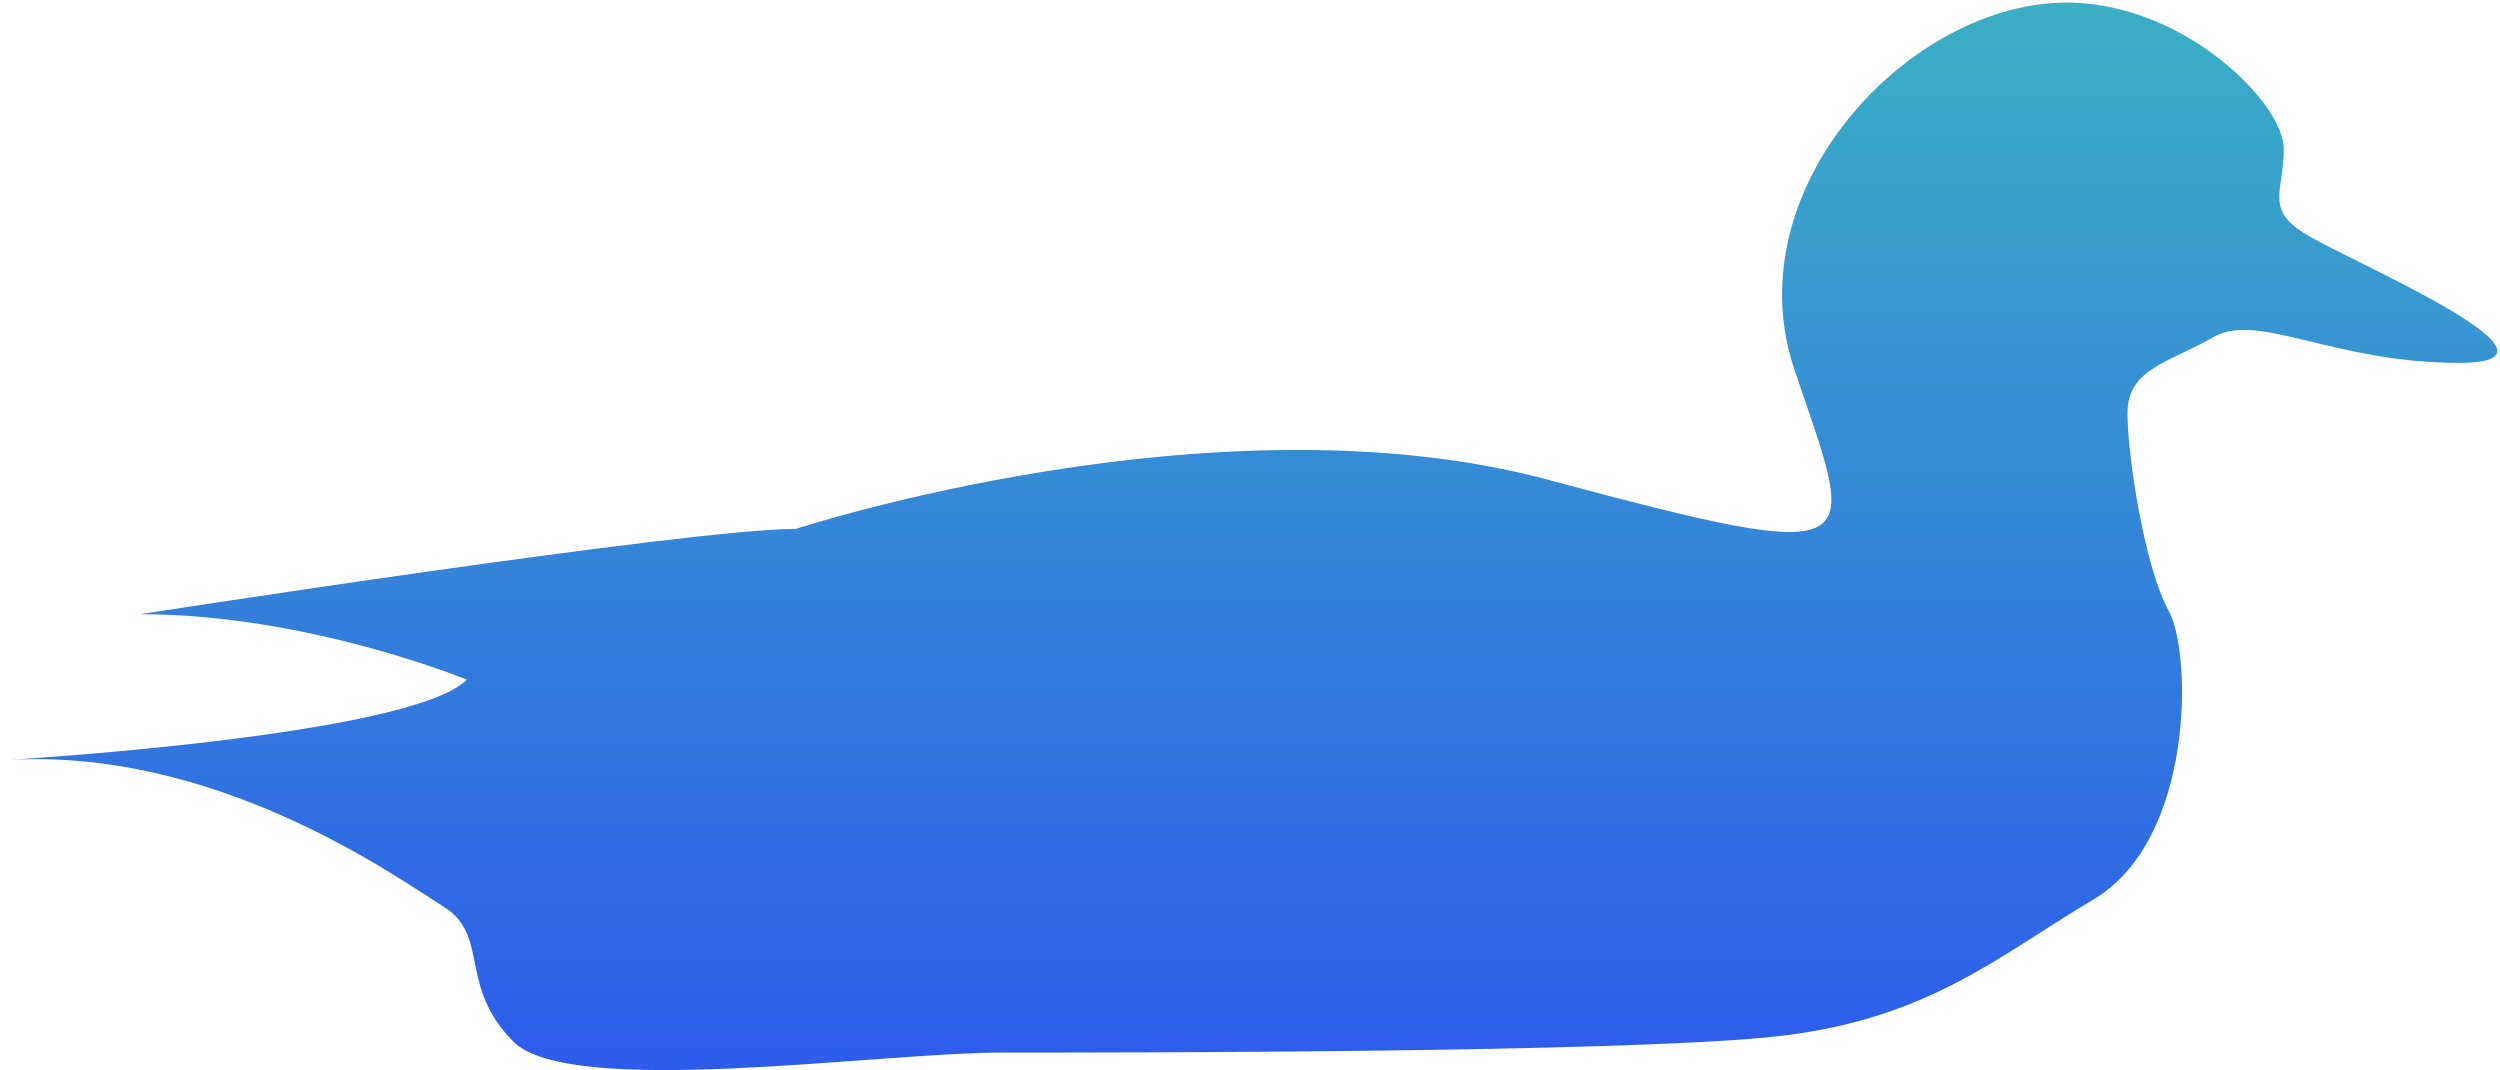 <?xml version="1.0" encoding="UTF-8"?>
<svg width="528px" height="226px" viewBox="0 0 528 226" version="1.1" xmlns="http://www.w3.org/2000/svg" xmlns:xlink="http://www.w3.org/1999/xlink">
    <!-- Generator: Sketch 42 (36781) - http://www.bohemiancoding.com/sketch -->
    <title>カモタイプ-path</title>
    <desc>Created with Sketch.</desc>
    <defs>
        <linearGradient x1="50%" y1="0%" x2="50%" y2="100%" id="linearGradient-1">
            <stop stop-color="#3BB0C4" offset="0%"></stop>
            <stop stop-color="#2D59ED" offset="100%"></stop>
        </linearGradient>
    </defs>
    <g id="Page-1" stroke="none" stroke-width="1" fill="none" fill-rule="evenodd">
        <path d="M438.654,0.593 C462.483,1.828 482.34,22.073 482.34,31.456 C482.34,40.838 477.872,44.541 488.297,50.22 C498.722,56.145 546.131,76.638 519.324,76.638 C492.765,76.638 476.879,65.775 467.447,71.206 C458.015,76.638 449.327,77.873 449.327,87.255 C449.327,96.637 453.051,120.092 458.015,128.981 C462.979,137.869 463.476,177.373 442.129,189.965 C421.031,202.557 406.386,215.89 373.125,219.099 C339.616,222.309 237.848,222.309 211.537,222.309 C185.474,222.309 120.69,231.938 108.528,220.087 C96.613,208.236 103.563,197.619 93.635,191.446 C83.706,185.274 45.233,157.374 0.306,160.584 C0.306,160.584 86.436,155.646 98.599,143.548 C98.599,143.548 65.09,129.722 29.595,129.722 C29.595,129.722 145.512,111.698 168.099,111.698 C168.099,111.698 256.96,82.564 326.957,101.328 C396.954,120.092 391.99,116.636 378.834,77.626 C366.175,38.863 404.897,-1.135 438.654,0.593 Z" id="カモタイプ-path" fill="url(#linearGradient-1)"></path>
    </g>
</svg>